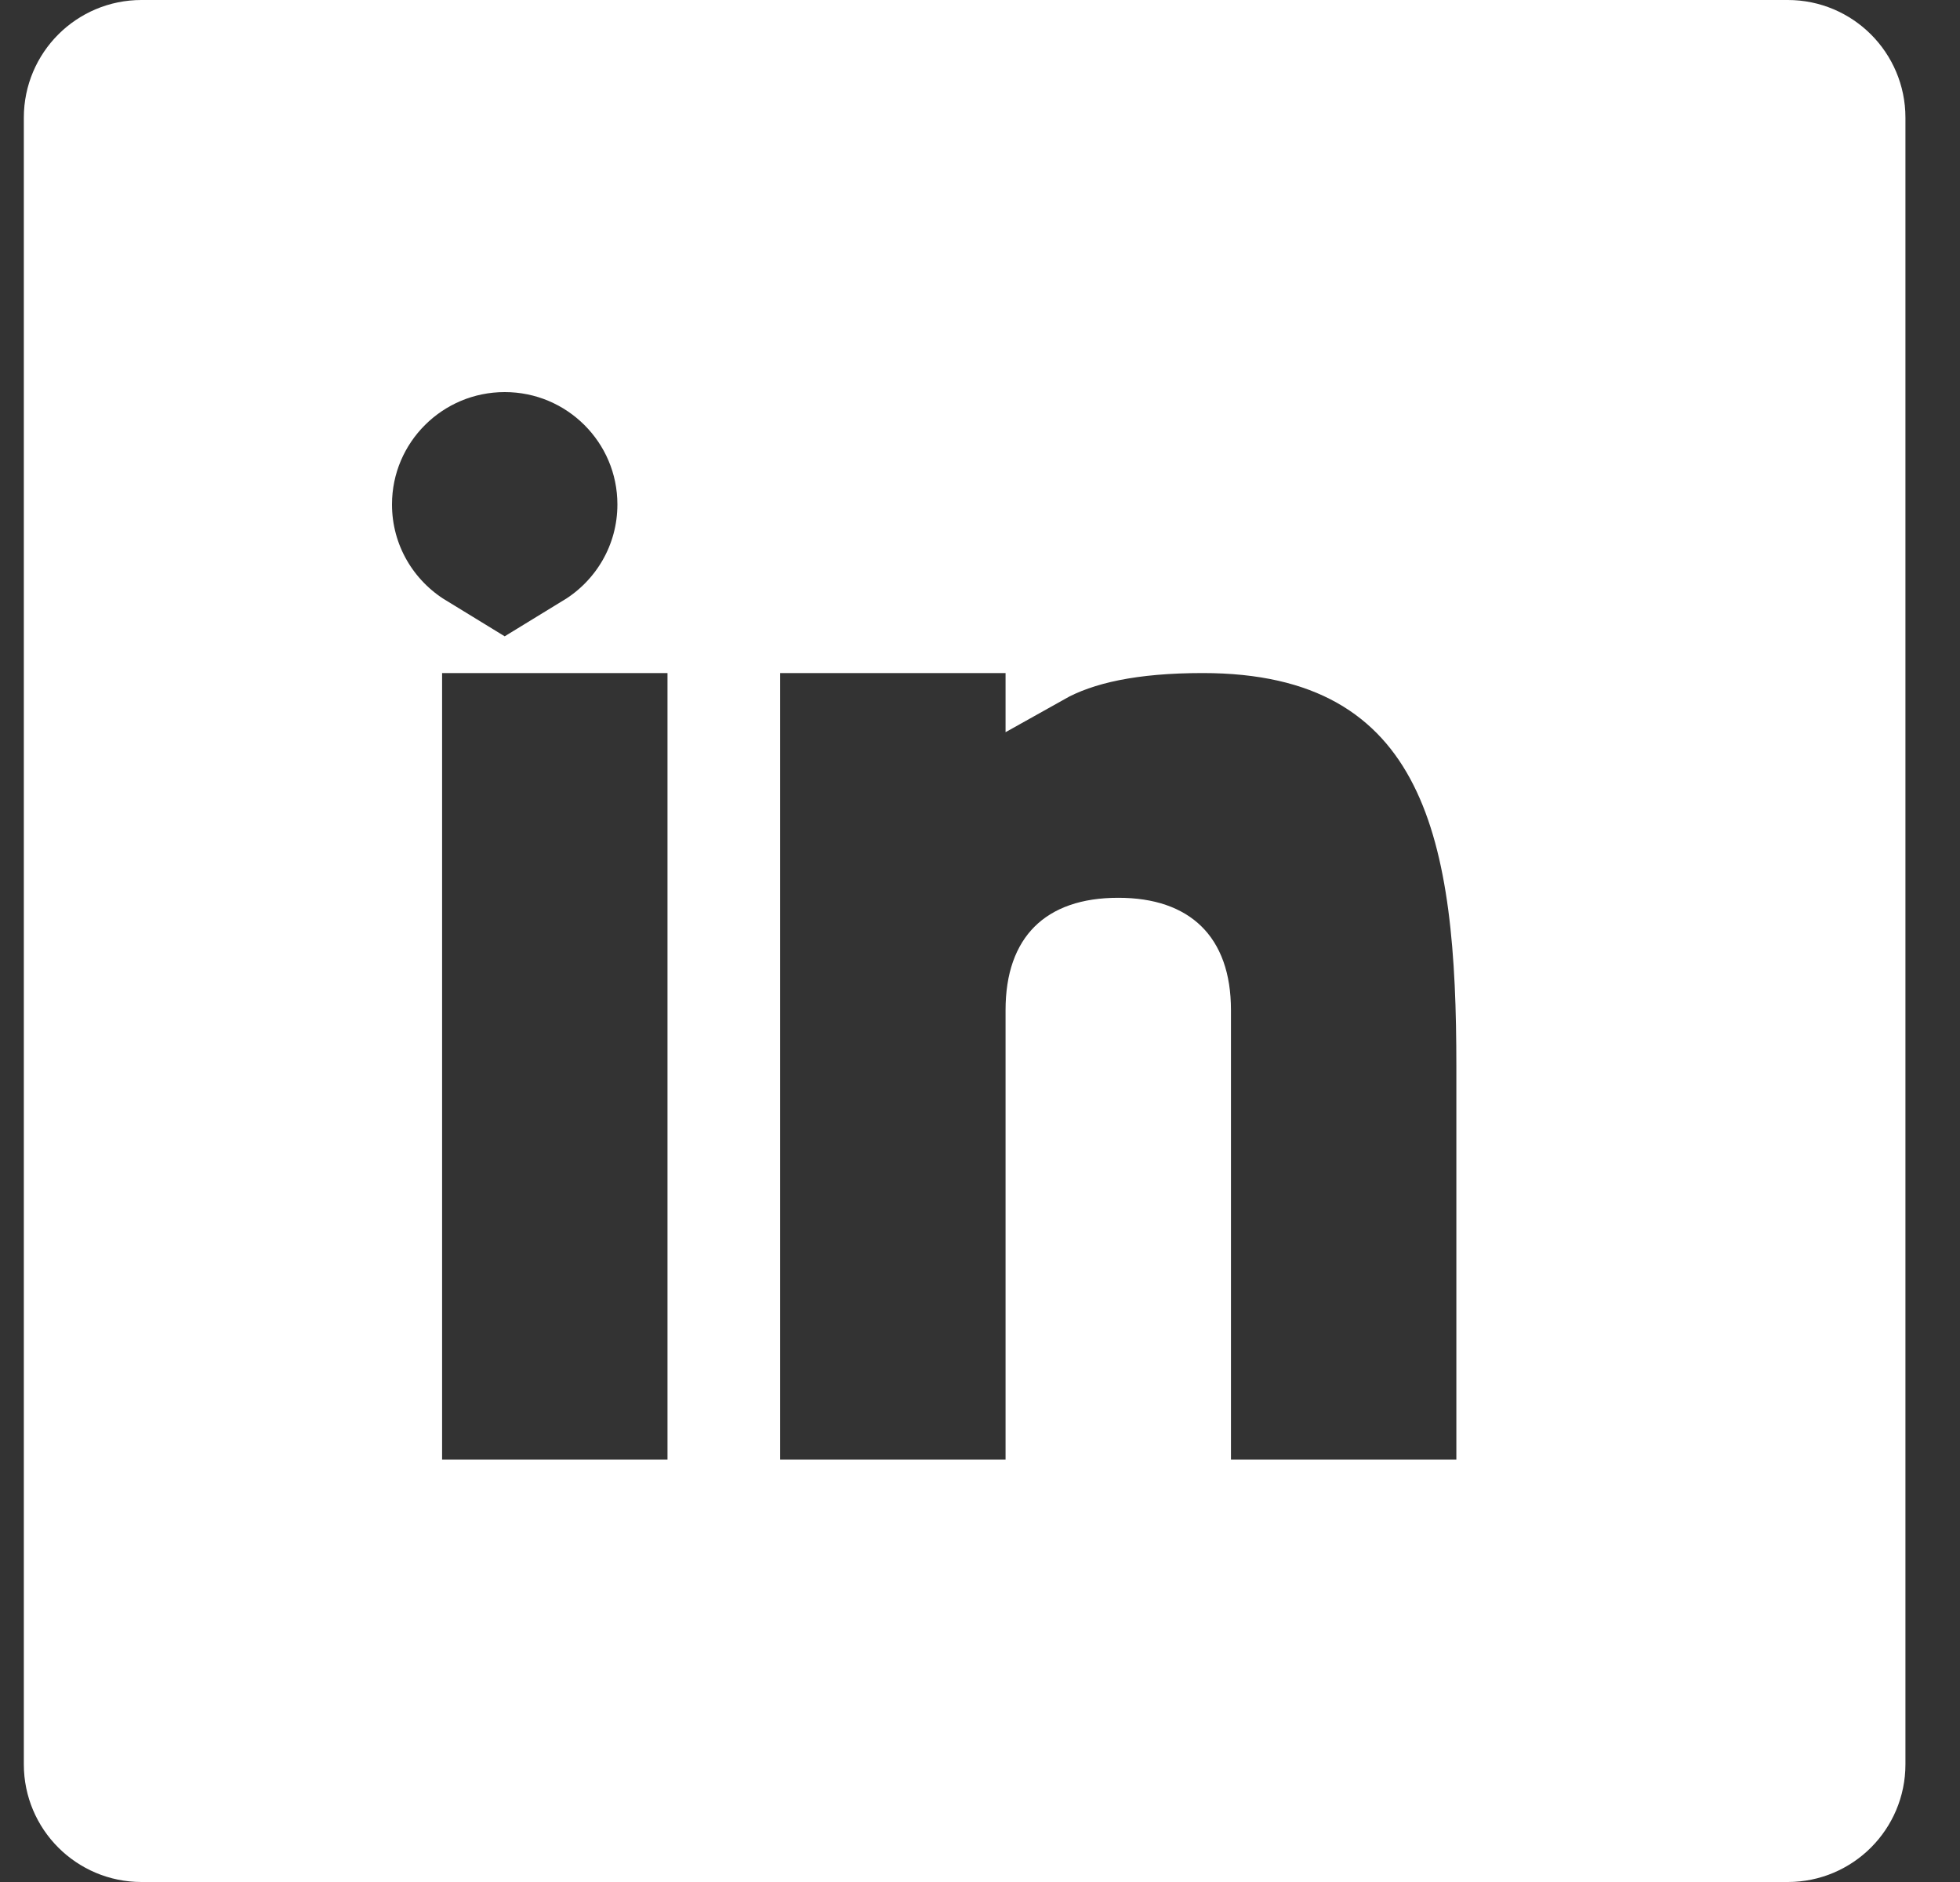 <svg width="25" height="24" viewBox="0 0 25 24" fill="none" xmlns="http://www.w3.org/2000/svg">
<rect x="0" y="0" width="25" height="24" fill="#333333" stroke="none"/>
<path d="M7.448 8.083C8.004 7.743 8.375 7.132 8.375 6.433C8.375 5.364 7.506 4.5 6.438 4.5C5.369 4.5 4.5 5.364 4.5 6.433C4.5 7.132 4.871 7.743 5.427 8.083H5.139V8.583V18.614V19.114H5.639H8.514H9.014V18.614V8.583V8.083H8.514H7.448ZM15.341 8.083C14.449 8.083 13.798 8.218 13.326 8.483V8.083H12.826H9.951H9.451V8.583V18.614V19.114H9.951H12.826H13.326V18.614V12.882C13.326 12.505 13.428 12.291 13.549 12.171C13.67 12.05 13.885 11.949 14.264 11.949C14.632 11.949 14.849 12.047 14.974 12.17C15.097 12.29 15.201 12.504 15.201 12.882V18.614V19.114H15.701H18.576H19.076V18.614V13.598C19.076 12.172 18.989 10.805 18.478 9.791C18.215 9.267 17.835 8.829 17.299 8.527C16.768 8.228 16.118 8.083 15.341 8.083ZM23.804 22.5C23.804 23.052 23.356 23.5 22.804 23.5H1.804C1.252 23.5 0.804 23.052 0.804 22.5V1.5C0.804 0.948 1.252 0.5 1.804 0.5H22.804C23.356 0.5 23.804 0.948 23.804 1.5V22.5Z" fill="white" stroke="white"/>
</svg>
